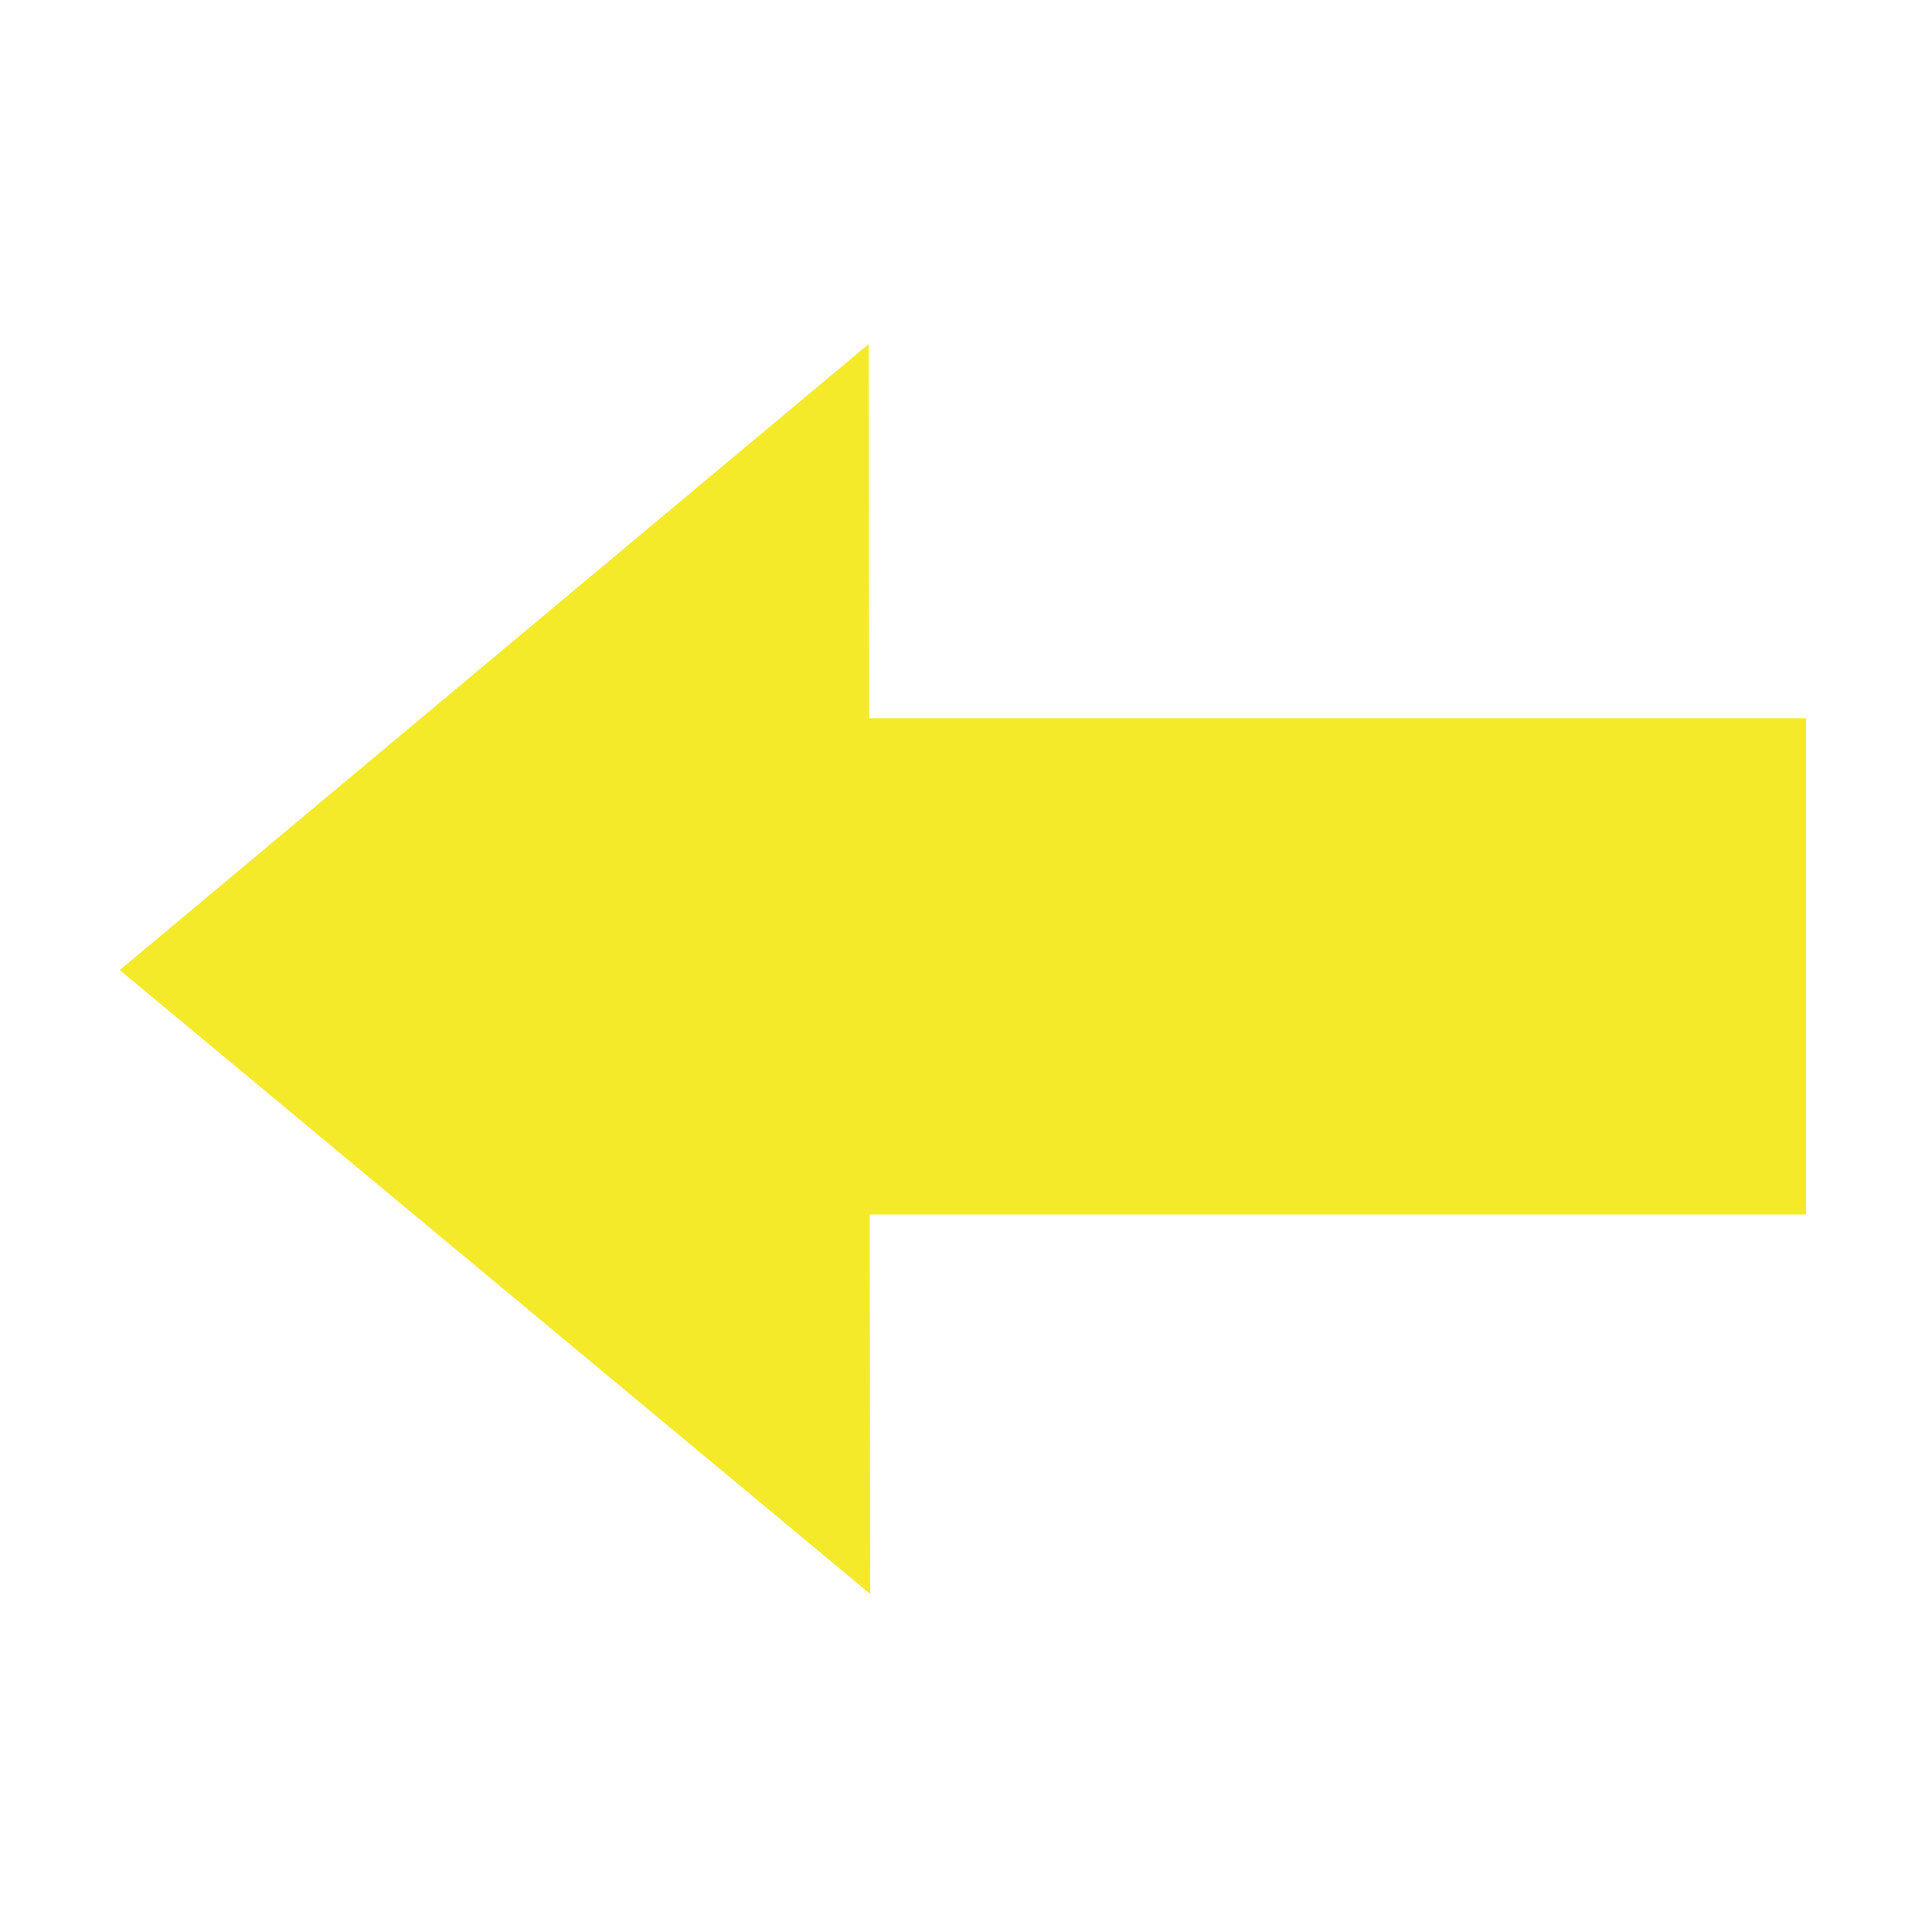 <?xml version="1.0" standalone="no"?><!DOCTYPE svg PUBLIC "-//W3C//DTD SVG 1.1//EN" "http://www.w3.org/Graphics/SVG/1.1/DTD/svg11.dtd"><svg t="1678287347965" class="icon" viewBox="0 0 1024 1024" version="1.1" xmlns="http://www.w3.org/2000/svg" p-id="2117" xmlns:xlink="http://www.w3.org/1999/xlink" width="200" height="200"><path d="M957.216 380.672H460.608L460.352 182.4l-198.432 165.856-198.432 165.888 198.848 165.312L461.216 844.8l-0.256-201.088h496.256z" fill="#f4ea2a" p-id="2118"></path></svg>